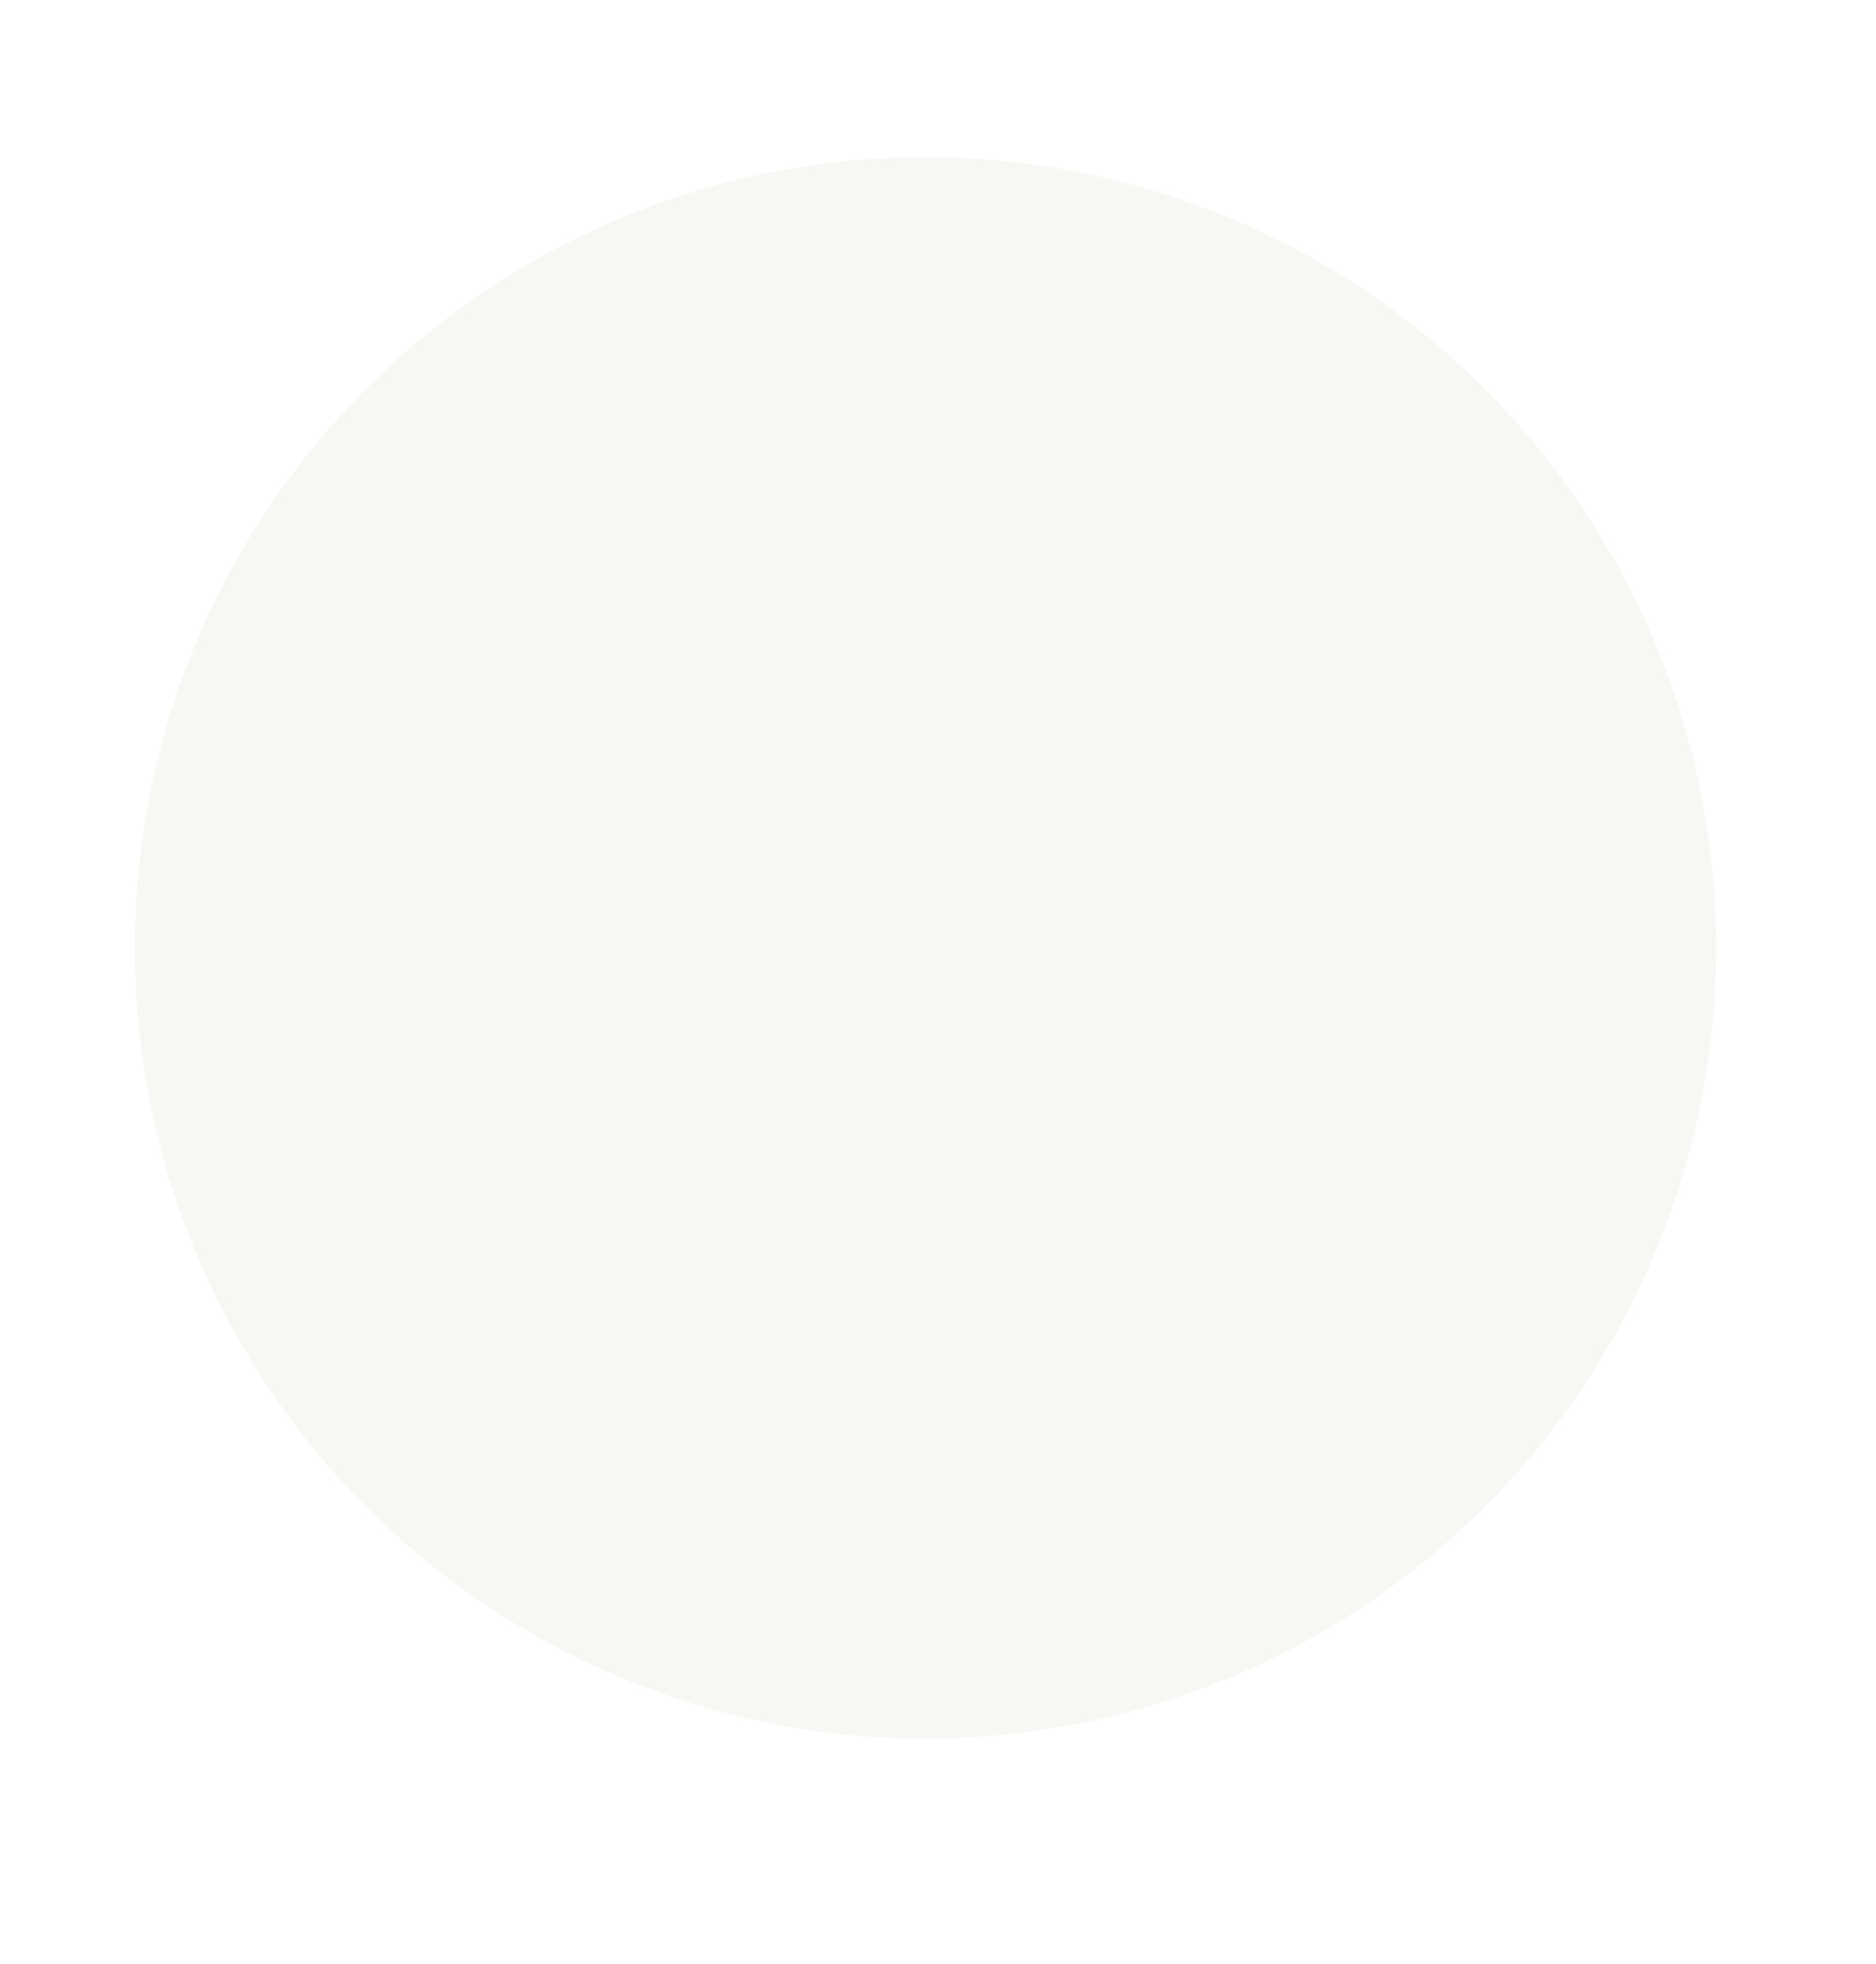 <svg xmlns="http://www.w3.org/2000/svg" xmlns:xlink="http://www.w3.org/1999/xlink" width="24" height="25.125" viewBox="0 0 24 25.125">
  <defs>
    <style>
      .cls-1 {
        fill: #f8f7f4;
        fill-rule: evenodd;
        filter: url(#filter);
      }
    </style>
    <filter id="filter" x="366" y="215.875" width="24" height="25.125" filterUnits="userSpaceOnUse">
      <feOffset result="offset" dy="2" in="SourceAlpha"/>
      <feGaussianBlur result="blur" stdDeviation="1.414"/>
      <feFlood result="flood" flood-opacity="0.1"/>
      <feComposite result="composite" operator="in" in2="blur"/>
      <feBlend result="blend" in="SourceGraphic"/>
    </filter>
  </defs>
  <path id="Круглый_маркер" data-name="Круглый маркер" class="cls-1" d="M377.84,215.885A10.115,10.115,0,1,1,367.725,226,10.115,10.115,0,0,1,377.84,215.885Z" transform="translate(-366 -215.875)"/>
</svg>
